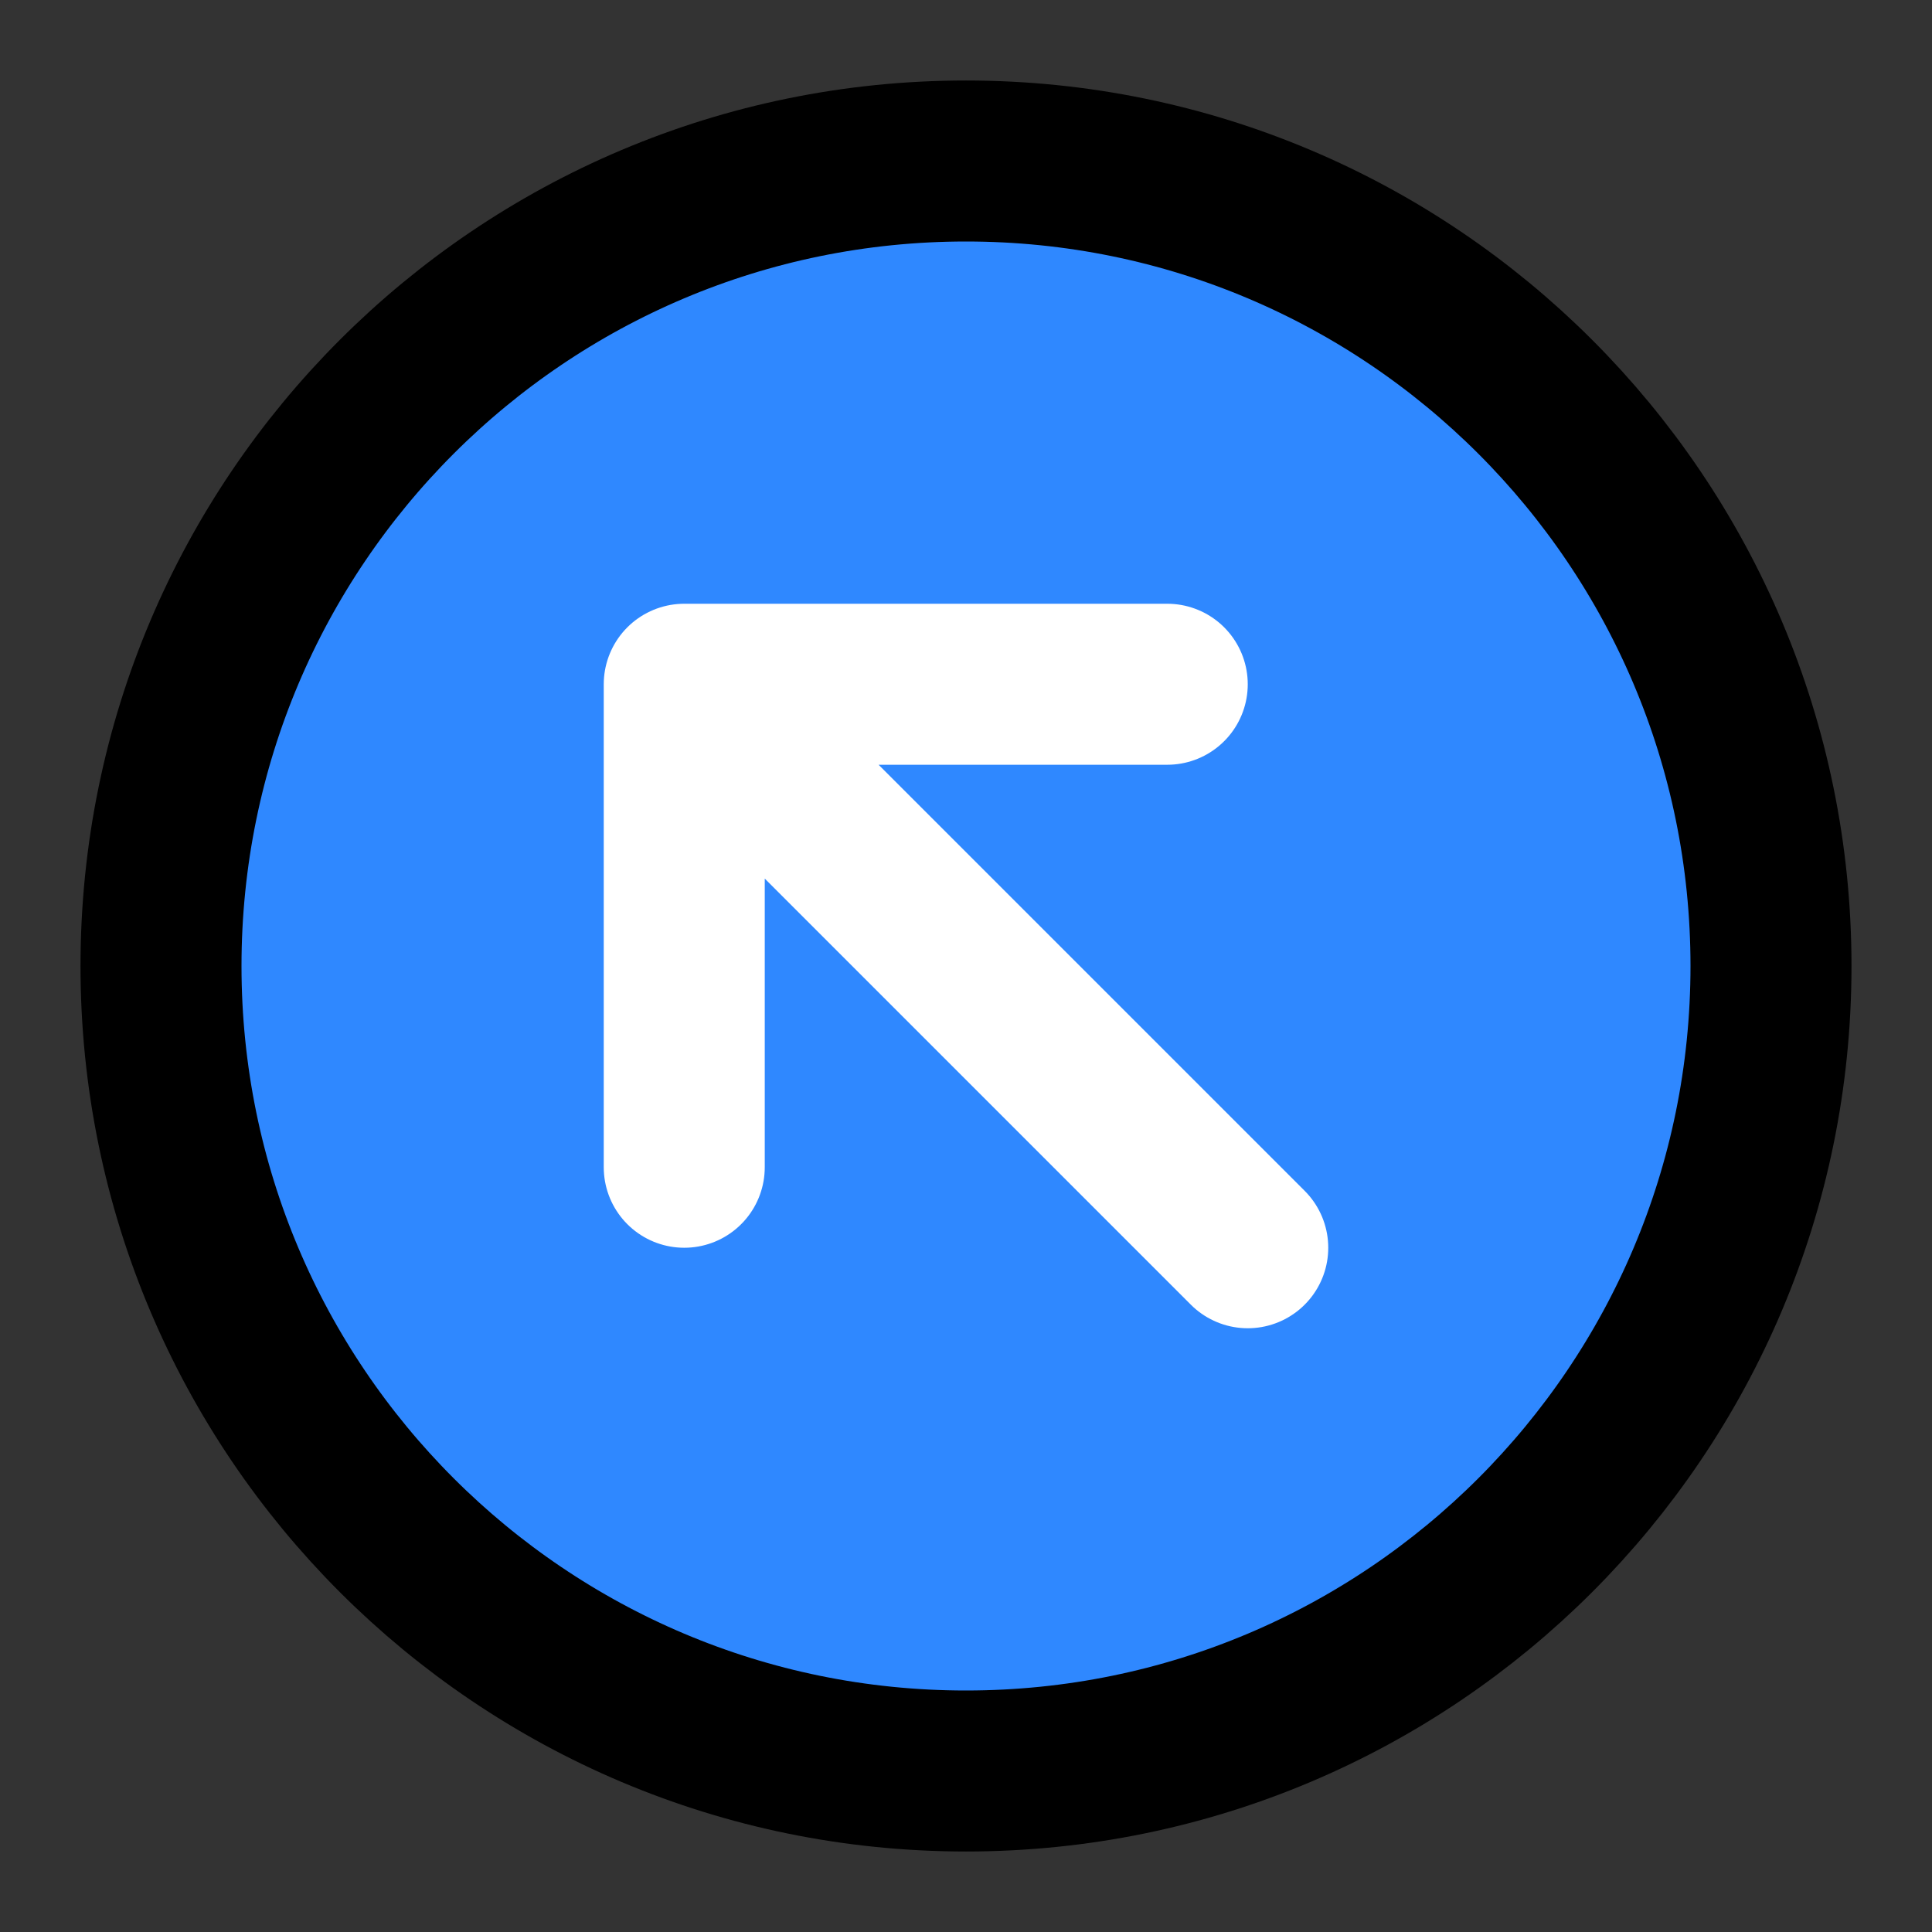 <svg width="48" height="48" fill="none" xmlns="http://www.w3.org/2000/svg"><rect width="100%" height="100%" fill="#333333" stroke="none"/><path d="M24 44c11.046 0 20-8.954 20-20S35.046 4 24 4 4 12.954 4 24s8.954 20 20 20Z" fill="#2F88FF" stroke="#000" stroke-width="4" stroke-linejoin="round"/><path d="M31 31 17 17M29 17H17v12" stroke="#fff" stroke-width="4" stroke-linecap="round" stroke-linejoin="round"/></svg>